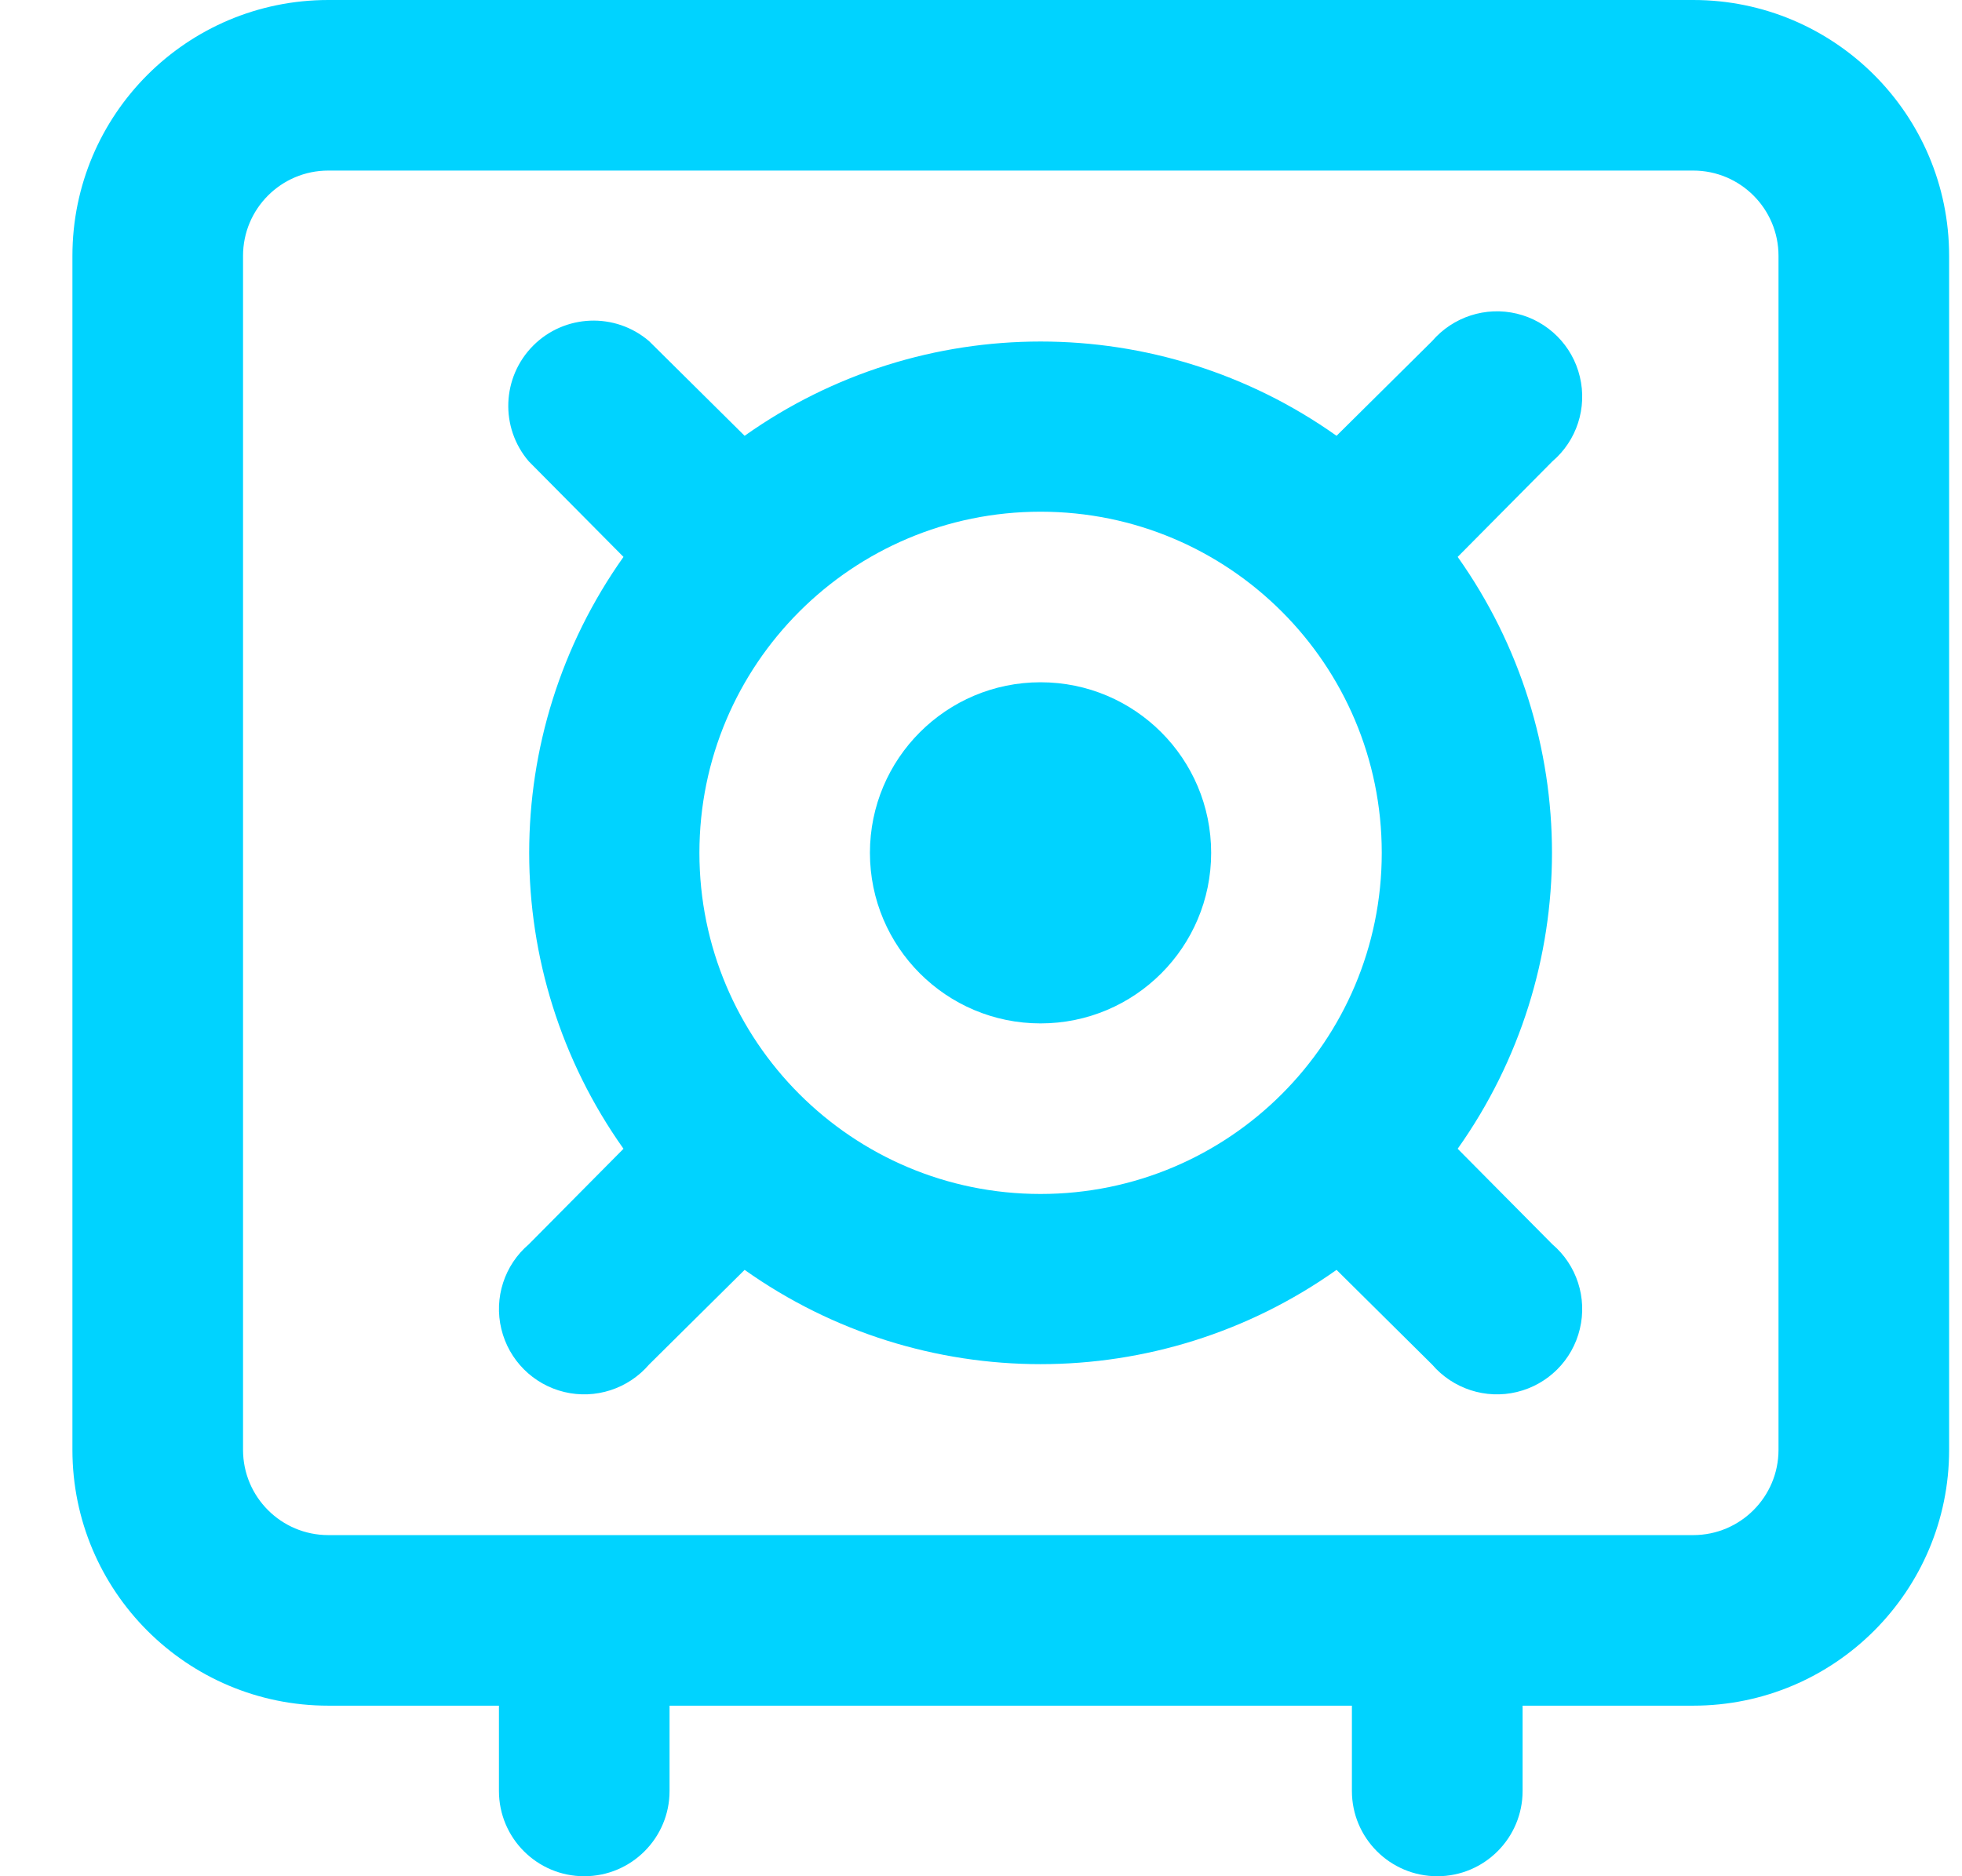 <svg width="23" height="22" viewBox="0 0 23 22" fill="none" xmlns="http://www.w3.org/2000/svg">
<path fill-rule="evenodd" clip-rule="evenodd" d="M19.849 0H3.849C2.192 0 0.849 1.343 0.849 3V17C0.849 18.657 2.192 20 3.849 20H5.849V21C5.849 21.552 6.296 22 6.849 22C7.401 22 7.849 21.552 7.849 21V20H15.848V21C15.848 21.552 16.296 22 16.849 22C17.401 22 17.849 21.552 17.849 21V20H19.849C21.505 20 22.849 18.657 22.849 17V3C22.849 1.343 21.505 0 19.849 0ZM20.849 17C20.849 17.552 20.401 18 19.849 18H3.849C3.296 18 2.849 17.552 2.849 17V3C2.849 2.448 3.296 2 3.849 2H19.849C20.401 2 20.849 2.448 20.849 3V17Z" fill="#00D3FF"/>
<path d="M12.198 12C13.303 12 14.198 11.105 14.198 10C14.198 8.895 13.303 8 12.198 8C11.094 8 10.198 8.895 10.198 10C10.198 11.105 11.094 12 12.198 12Z" fill="#00D3FF"/>
<path fill-rule="evenodd" clip-rule="evenodd" d="M17.088 13.47C18.562 11.391 18.562 8.609 17.088 6.53L18.198 5.41C18.484 5.166 18.608 4.782 18.52 4.417C18.433 4.051 18.147 3.766 17.782 3.678C17.417 3.59 17.033 3.715 16.788 4L15.668 5.11C13.59 3.636 10.807 3.636 8.729 5.11L7.609 4C7.212 3.66 6.62 3.683 6.251 4.052C5.882 4.422 5.859 5.013 6.199 5.41L7.309 6.53C5.835 8.609 5.835 11.391 7.309 13.47L6.199 14.59C5.913 14.834 5.789 15.218 5.877 15.583C5.965 15.949 6.25 16.234 6.615 16.322C6.98 16.41 7.364 16.285 7.609 16L8.729 14.89C10.807 16.364 13.59 16.364 15.668 14.89L16.788 16C17.033 16.285 17.417 16.41 17.782 16.322C18.147 16.234 18.433 15.949 18.52 15.583C18.608 15.218 18.484 14.834 18.198 14.59L17.088 13.47ZM8.199 10C8.199 7.791 9.989 6 12.198 6C14.408 6 16.198 7.791 16.198 10C16.198 12.209 14.408 14 12.198 14C9.989 14 8.199 12.209 8.199 10Z" fill="#00D3FF"/>
</svg>
